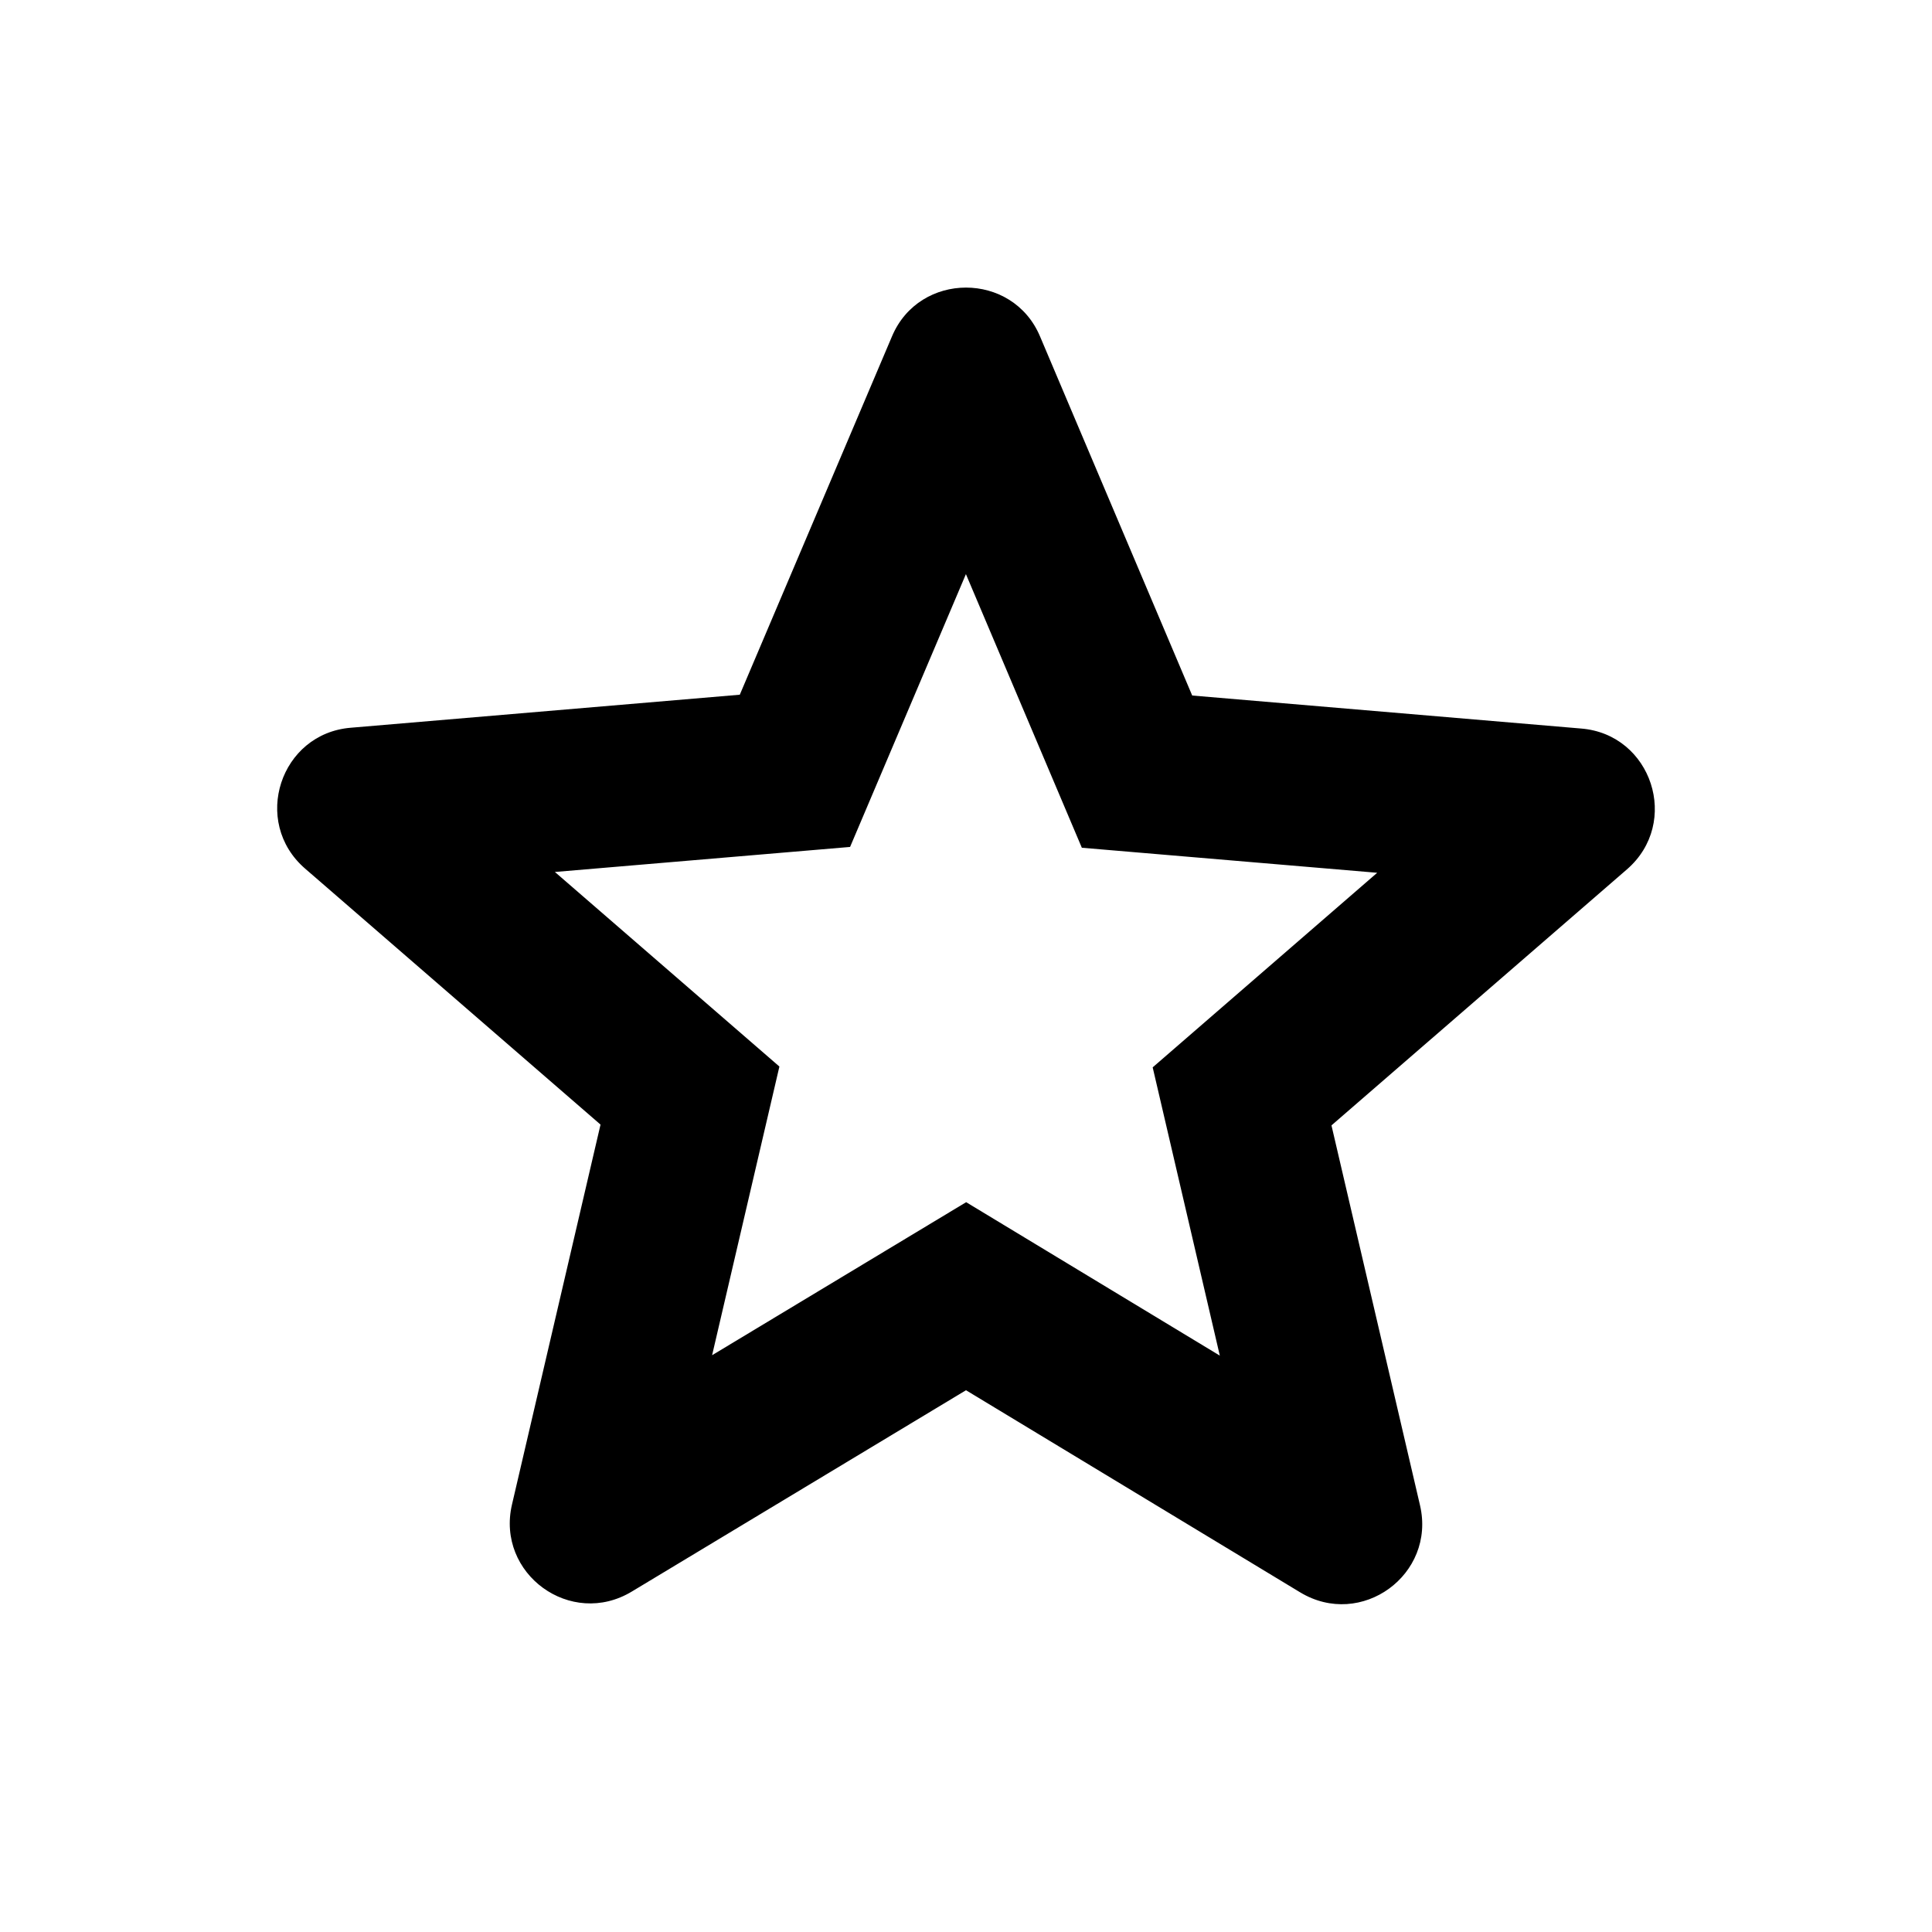 <svg width="24" height="24" viewBox="0 0 24 24" fill="none" xmlns="http://www.w3.org/2000/svg">
<g clip-path="url(#clip0_24_1487)">
<path fill-rule="evenodd" clip-rule="evenodd" d="M12.002 14.934L15.153 16.84L14.319 13.259L17.108 10.842L13.439 10.531L11.999 7.132L10.56 10.521L6.893 10.832L9.682 13.249L8.846 16.835L12.002 14.934ZM17.64 18.7C17.84 19.56 16.91 20.24 16.15 19.78L12 17.27L7.85 19.77C7.09 20.23 6.16 19.55 6.36 18.69L7.46 13.97L3.79 10.79C3.12 10.21 3.48 9.11 4.36 9.04L9.19 8.63L11.08 4.18C11.42 3.37 12.58 3.37 12.92 4.18L14.81 8.64L19.64 9.05C20.52 9.12 20.88 10.22 20.21 10.8L16.54 13.98L17.64 18.7Z" fill="currentColor"/>
</g>
<defs>
<clipPath id="clip0_24_1487">
<rect width="24" height="24" fill="white"/>
</clipPath>
</defs>
</svg>
